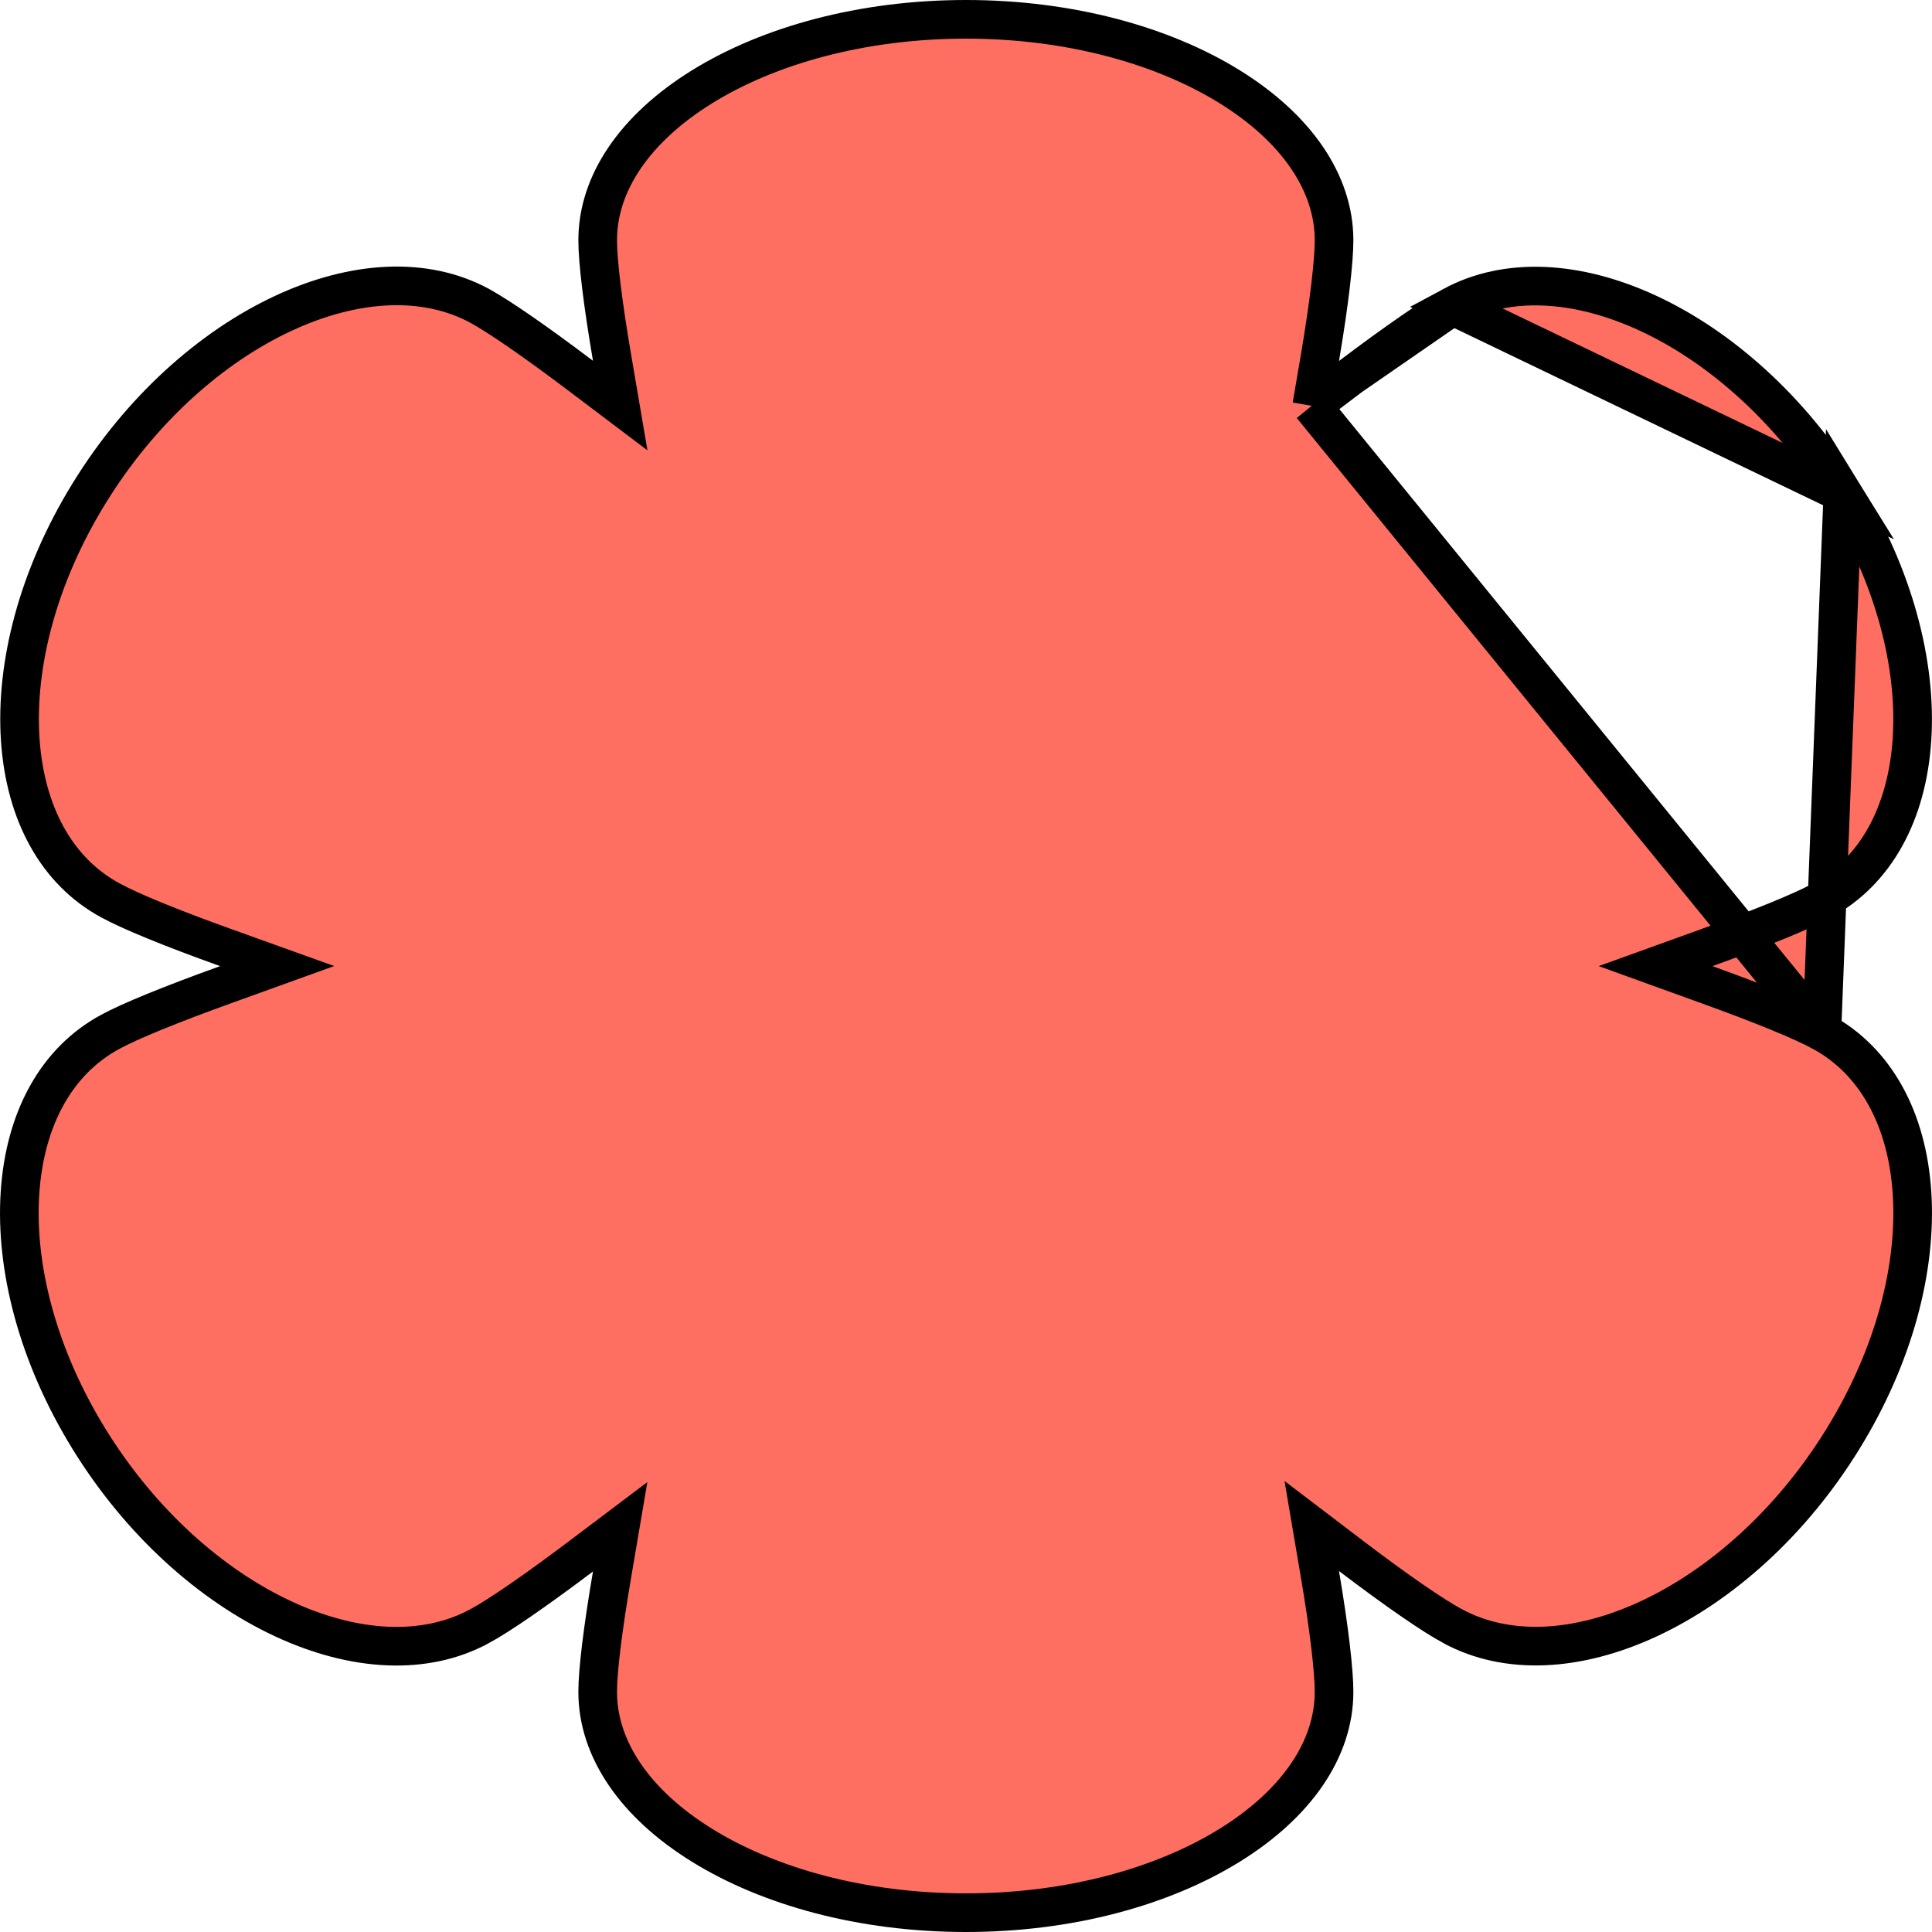 <svg width="50" height="50" viewBox="0 0 50 50" fill="none" xmlns="http://www.w3.org/2000/svg">
<path d="M47.15 26.702L47.147 26.701C46.651 26.428 45.59 25.993 44.149 25.474L42.846 25.003L44.149 24.533C45.59 24.013 46.648 23.581 47.144 23.309L47.147 23.307C48.542 22.553 49.357 21.049 49.482 19.135C49.607 17.22 49.032 14.94 47.693 12.767L47.15 26.702ZM47.15 26.702C48.544 27.456 49.358 28.959 49.483 30.873C49.608 32.788 49.034 35.068 47.693 37.242L47.693 37.242C46.356 39.413 44.531 41.026 42.681 41.889C40.825 42.755 39.002 42.845 37.597 42.086L37.596 42.086C37.093 41.815 36.158 41.175 34.956 40.26L33.948 39.493L34.16 40.741C34.403 42.174 34.525 43.247 34.525 43.785C34.525 45.266 33.555 46.683 31.824 47.755C30.101 48.823 27.689 49.5 24.999 49.5C22.305 49.5 19.892 48.823 18.168 47.755C16.436 46.683 15.468 45.266 15.468 43.785C15.468 43.248 15.595 42.183 15.839 40.754L16.05 39.513L15.045 40.271C13.837 41.181 12.909 41.818 12.406 42.089L12.405 42.089C11.002 42.848 9.178 42.757 7.321 41.891C5.47 41.027 3.644 39.413 2.305 37.242C0.966 35.068 0.392 32.789 0.517 30.875C0.642 28.962 1.456 27.459 2.852 26.705L2.854 26.704C3.353 26.431 4.415 25.996 5.865 25.474L7.173 25.002L5.864 24.532C4.416 24.013 3.36 23.578 2.858 23.302L2.855 23.301C1.463 22.547 0.649 21.044 0.523 19.129C0.398 17.214 0.971 14.935 2.308 12.764L2.308 12.764C3.645 10.592 5.472 8.977 7.324 8.113C9.181 7.246 11.005 7.155 12.41 7.913C12.912 8.188 13.842 8.827 15.044 9.735L16.051 10.496L15.839 9.252C15.595 7.823 15.468 6.752 15.468 6.218C15.468 4.736 16.439 3.318 18.171 2.245C19.896 1.177 22.31 0.5 24.999 0.5C27.689 0.5 30.101 1.177 31.824 2.245C33.555 3.318 34.525 4.736 34.525 6.218C34.525 6.753 34.403 7.829 34.16 9.259L33.948 10.502M47.15 26.702L33.948 10.502M33.948 10.502L34.954 9.741M33.948 10.502L34.954 9.741M34.954 9.741C36.155 8.834 37.089 8.194 37.595 7.916M34.954 9.741L37.595 7.916M37.595 7.916C38.998 7.16 40.82 7.251 42.676 8.118C44.527 8.982 46.353 10.597 47.693 12.767L37.595 7.916ZM35.028 25.003V25.003C35.028 19.471 30.534 14.986 24.999 14.986C19.458 14.986 14.971 19.471 14.971 25.003C14.971 30.535 19.458 35.021 24.999 35.021C30.531 35.021 35.024 30.535 35.028 25.003Z" fill="#FF6F61" stroke="black"/>
<ellipse cx="24.5" cy="24" rx="13.5" ry="13" fill="#FF6F61"/>
</svg>
